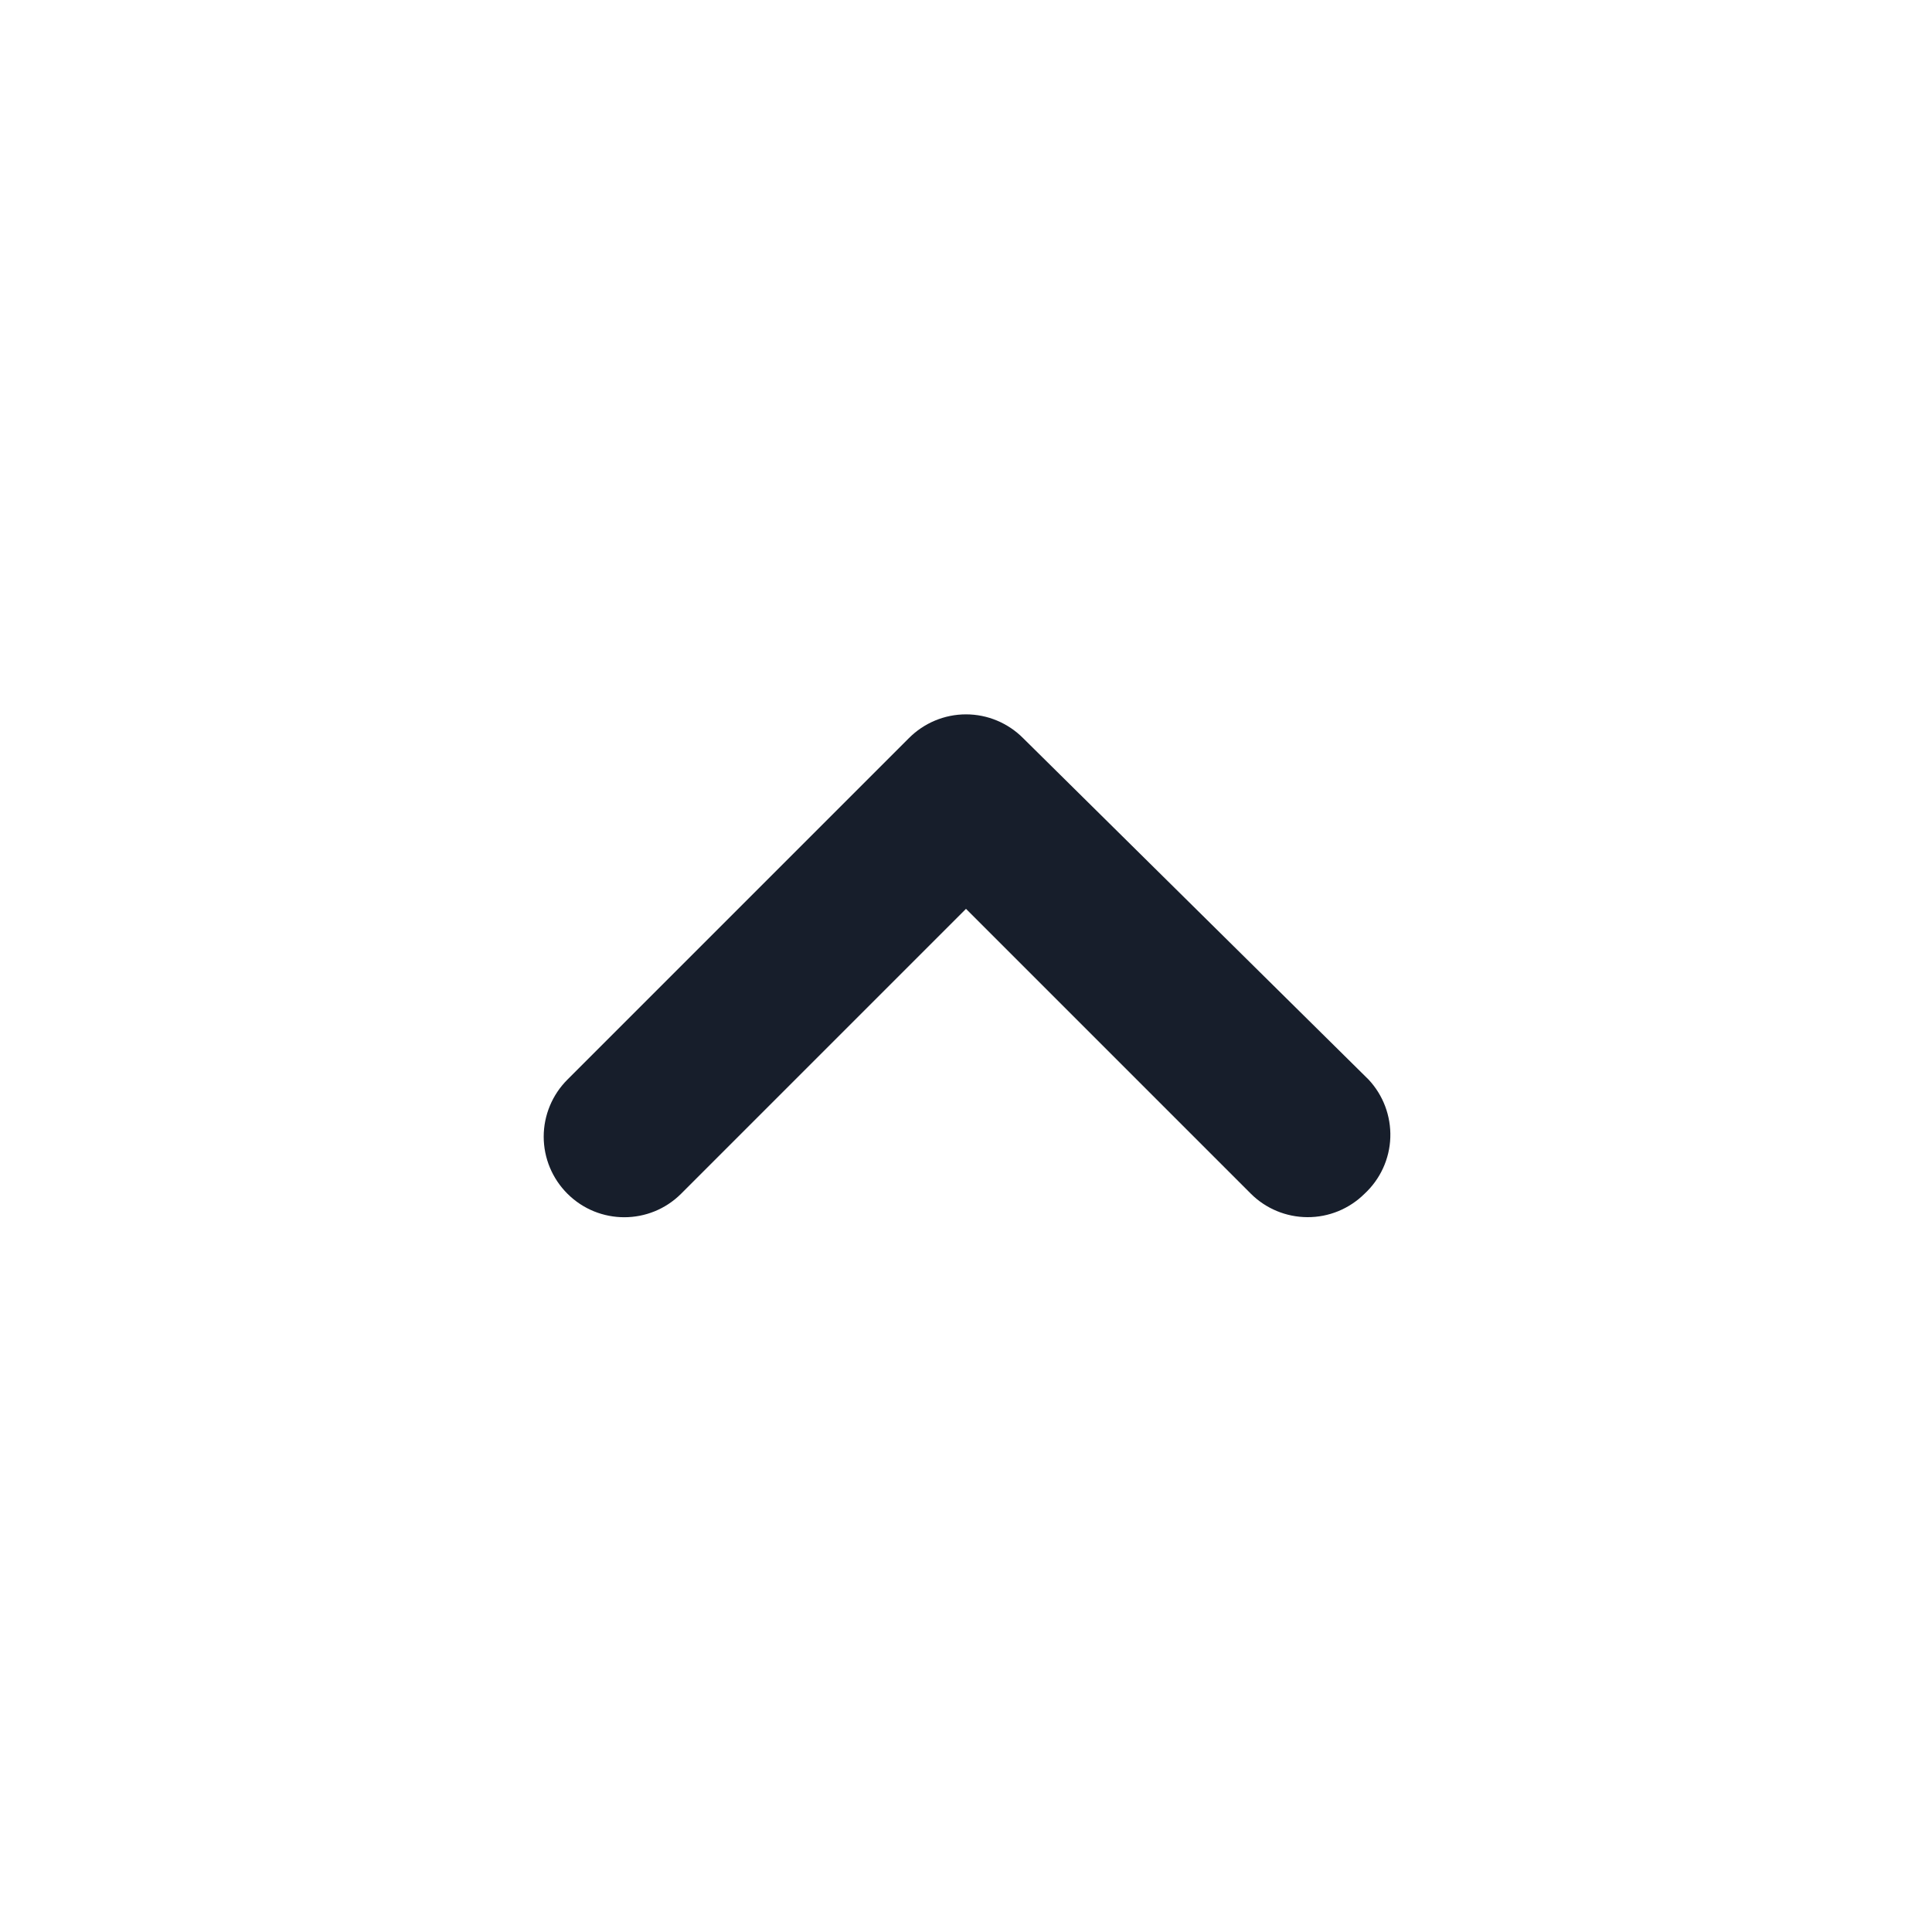 <svg width="24" height="24" viewBox="0 0 24 24" fill="none" xmlns="http://www.w3.org/2000/svg">
<path fill-rule="evenodd" clip-rule="evenodd" d="M17 13.41L12.71 9.17C12.522 8.981 12.267 8.874 12 8.874C11.733 8.874 11.478 8.981 11.29 9.17L7.05 13.41C6.861 13.598 6.754 13.854 6.754 14.12C6.754 14.387 6.861 14.642 7.05 14.83C7.44 15.218 8.07 15.218 8.46 14.83L12 11.29L15.54 14.83C15.726 15.015 15.978 15.119 16.24 15.12C16.506 15.122 16.761 15.017 16.95 14.83C17.146 14.649 17.262 14.397 17.271 14.131C17.28 13.864 17.183 13.605 17 13.41Z" fill="#171E2B"/>
</svg>
